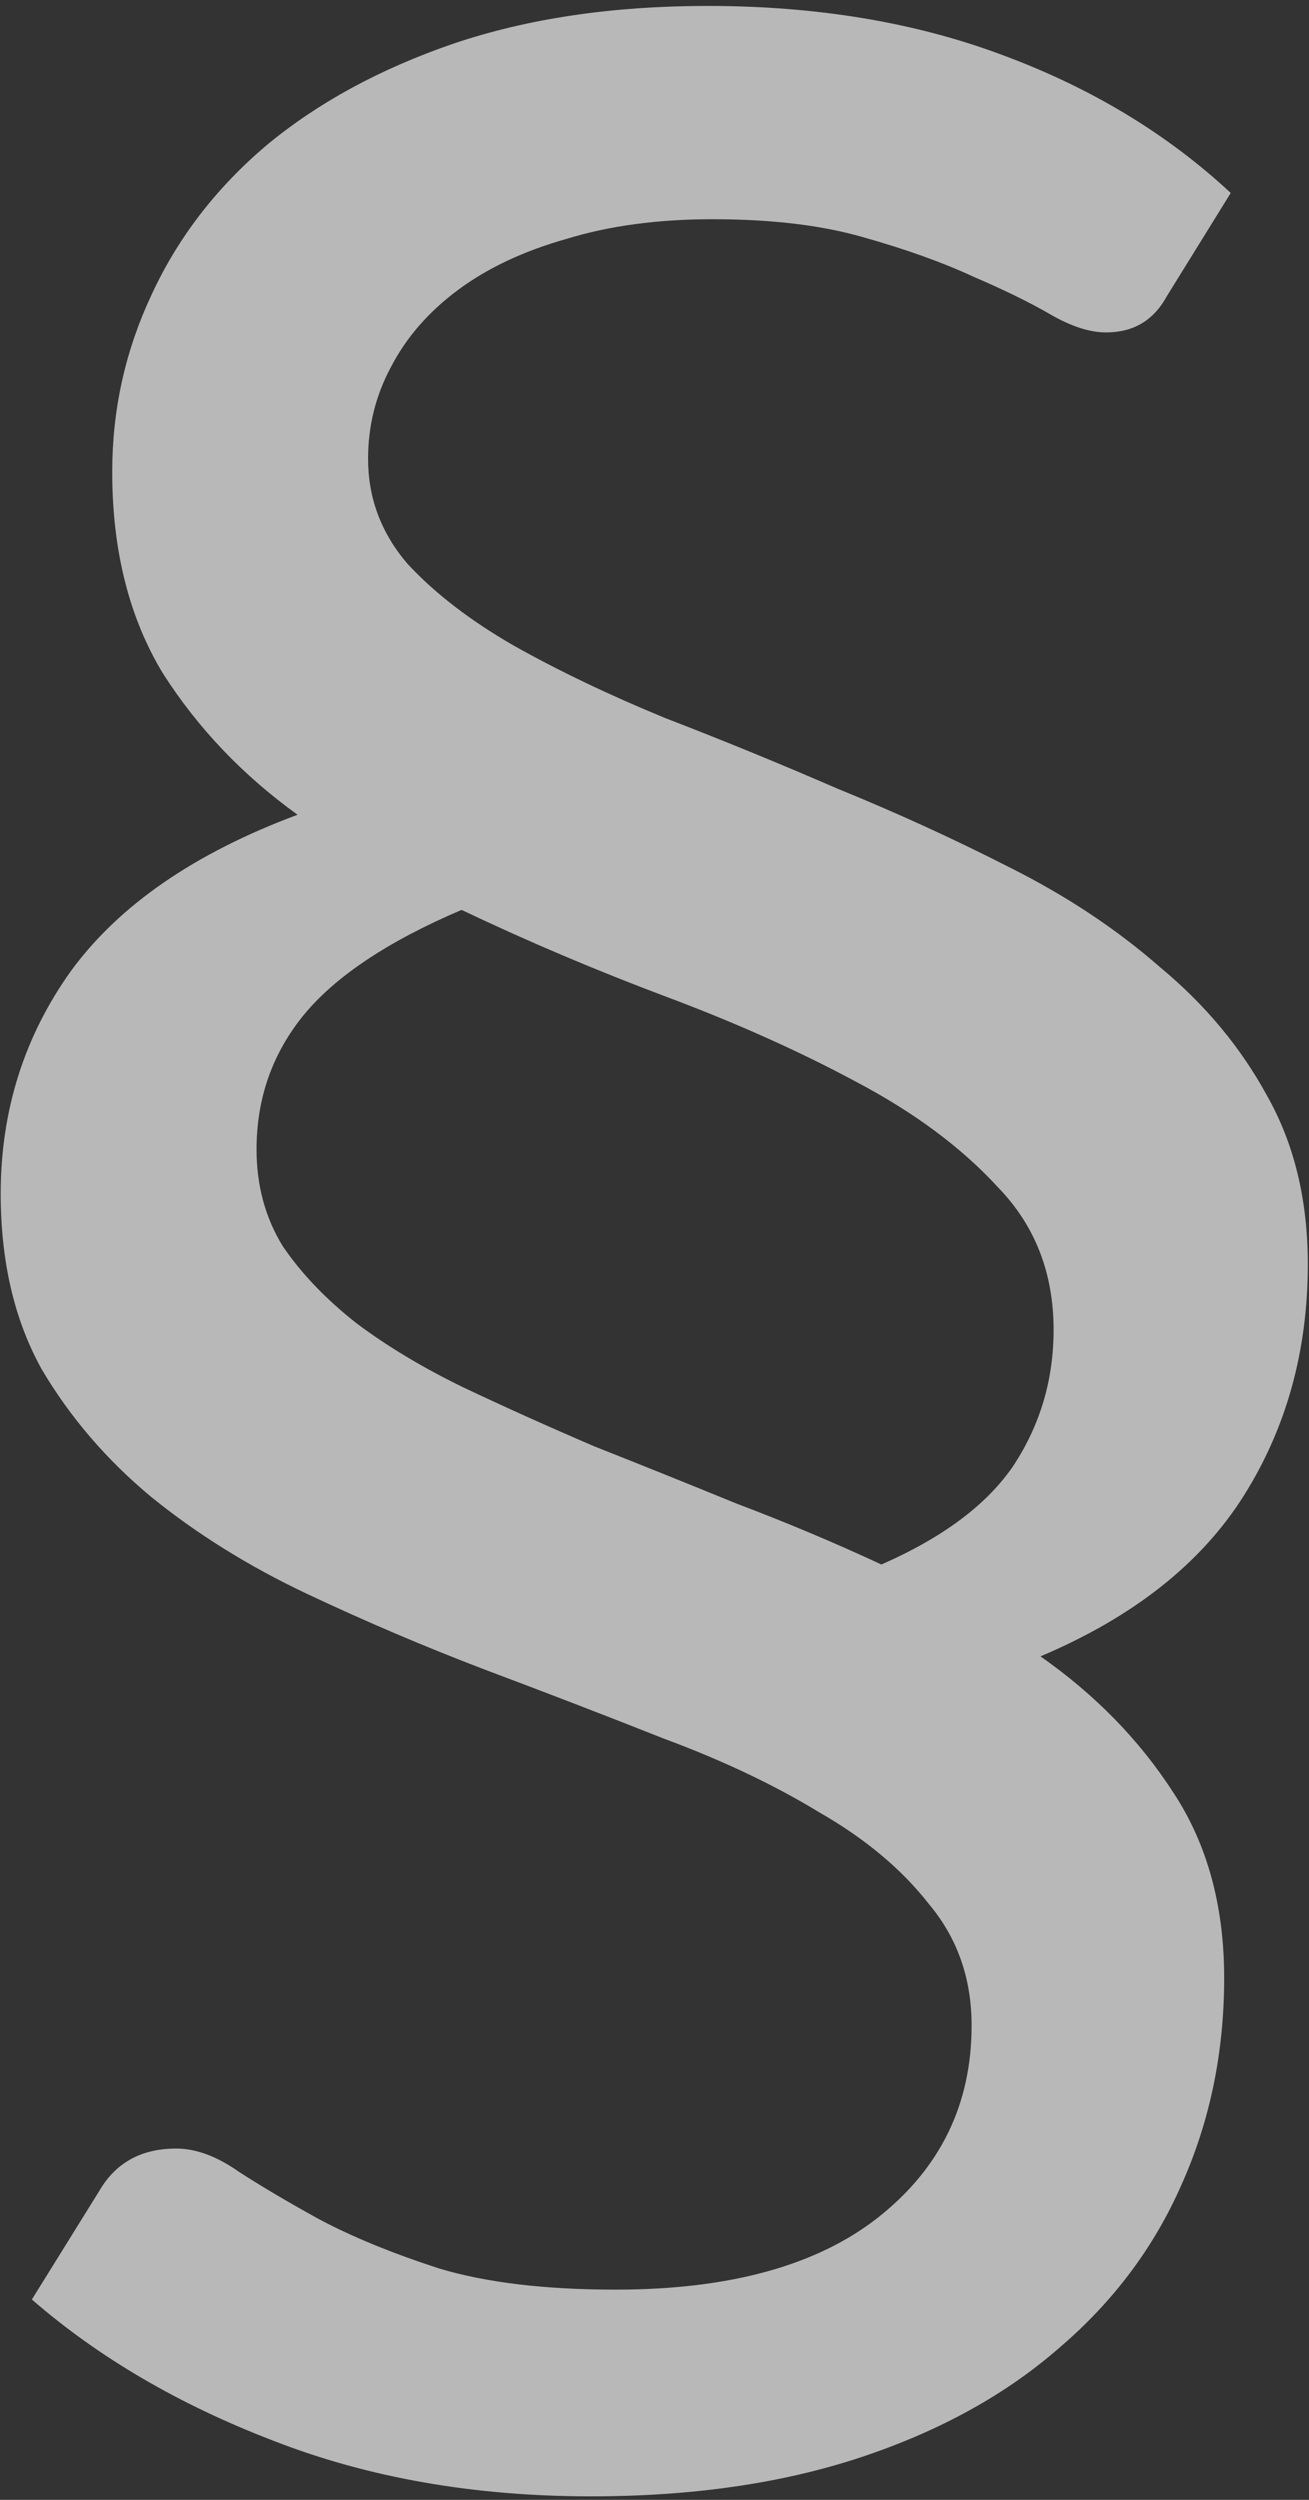 <svg width="165" height="315" viewBox="0 0 165 315" fill="none" xmlns="http://www.w3.org/2000/svg">
<rect x="0" y="0" width="165" height="315" fill="#333333" stroke="none"/>
<path d="M147.071 37.339C145.418 40.371 142.868 41.887 139.423 41.887C137.355 41.887 135.012 41.129 132.394 39.613C129.775 38.097 126.537 36.512 122.678 34.858C118.819 33.066 114.202 31.413 108.827 29.897C103.59 28.381 97.25 27.623 89.808 27.623C82.917 27.623 76.784 28.45 71.41 30.103C66.035 31.619 61.487 33.755 57.766 36.512C54.045 39.268 51.219 42.507 49.29 46.228C47.361 49.811 46.396 53.67 46.396 57.805C46.396 62.766 48.05 67.176 51.357 71.035C54.803 74.756 59.282 78.202 64.794 81.371C70.445 84.541 76.784 87.573 83.813 90.467C90.98 93.224 98.215 96.187 105.519 99.357C112.962 102.389 120.197 105.696 127.226 109.28C134.392 112.863 140.732 117.066 146.245 121.89C151.895 126.576 156.374 131.951 159.682 138.014C163.127 144.078 164.85 151.176 164.85 159.307C164.85 170.195 162.163 179.911 156.788 188.456C151.413 197 142.868 203.753 131.154 208.715C138.044 213.539 143.626 219.258 147.898 225.873C152.171 232.351 154.307 240.137 154.307 249.233C154.307 258.605 152.515 267.287 148.932 275.281C145.487 283.136 140.387 289.958 133.634 295.747C126.881 301.673 118.543 306.29 108.62 309.597C98.698 312.905 87.328 314.559 74.51 314.559C59.764 314.559 46.396 312.216 34.406 307.53C22.553 302.982 12.424 297.056 4.017 289.752L12.493 276.108C14.56 272.524 17.799 270.733 22.209 270.733C24.689 270.733 27.308 271.698 30.064 273.627C32.821 275.419 36.197 277.417 40.194 279.622C44.328 281.827 49.359 283.894 55.285 285.824C61.211 287.615 68.653 288.511 77.611 288.511C91.944 288.511 102.97 285.479 110.688 279.415C118.543 273.214 122.471 265.151 122.471 255.228C122.471 249.302 120.679 244.203 117.096 239.931C113.651 235.52 109.034 231.662 103.245 228.354C97.595 224.908 91.049 221.808 83.606 219.051C76.302 216.157 68.791 213.263 61.073 210.369C53.493 207.475 46.051 204.305 38.747 200.859C31.442 197.414 24.896 193.348 19.108 188.662C13.457 183.977 8.84 178.602 5.257 172.538C1.812 166.336 0.089 158.963 0.089 150.418C0.089 139.944 3.052 130.572 8.978 122.303C15.042 114.034 24.552 107.488 37.507 102.664C30.616 97.703 24.965 91.777 20.555 84.886C16.283 77.857 14.146 69.381 14.146 59.459C14.146 51.603 15.8 44.161 19.108 37.132C22.416 29.965 27.239 23.695 33.579 18.32C40.056 12.945 47.912 8.673 57.145 5.503C66.517 2.333 77.198 0.748 89.188 0.748C102.97 0.748 115.373 2.815 126.399 6.95C137.562 11.085 147.14 16.873 155.134 24.315L147.071 37.339ZM32.338 144.836C32.338 149.384 33.441 153.45 35.646 157.033C37.989 160.479 41.09 163.717 44.949 166.749C48.807 169.644 53.287 172.331 58.386 174.812C63.623 177.293 69.136 179.773 74.924 182.254C80.85 184.597 86.845 187.009 92.909 189.489C99.111 191.832 105.175 194.382 111.101 197.138C118.957 193.693 124.538 189.489 127.846 184.528C131.154 179.429 132.807 173.778 132.807 167.576C132.807 160.41 130.464 154.415 125.779 149.591C121.231 144.63 115.305 140.22 108 136.361C100.834 132.502 92.84 128.919 84.02 125.611C75.2 122.303 66.586 118.651 58.179 114.654C48.807 118.651 42.123 123.13 38.127 128.092C34.268 132.915 32.338 138.497 32.338 144.836Z" fill="white" fill-opacity="0.65"/>
</svg>
